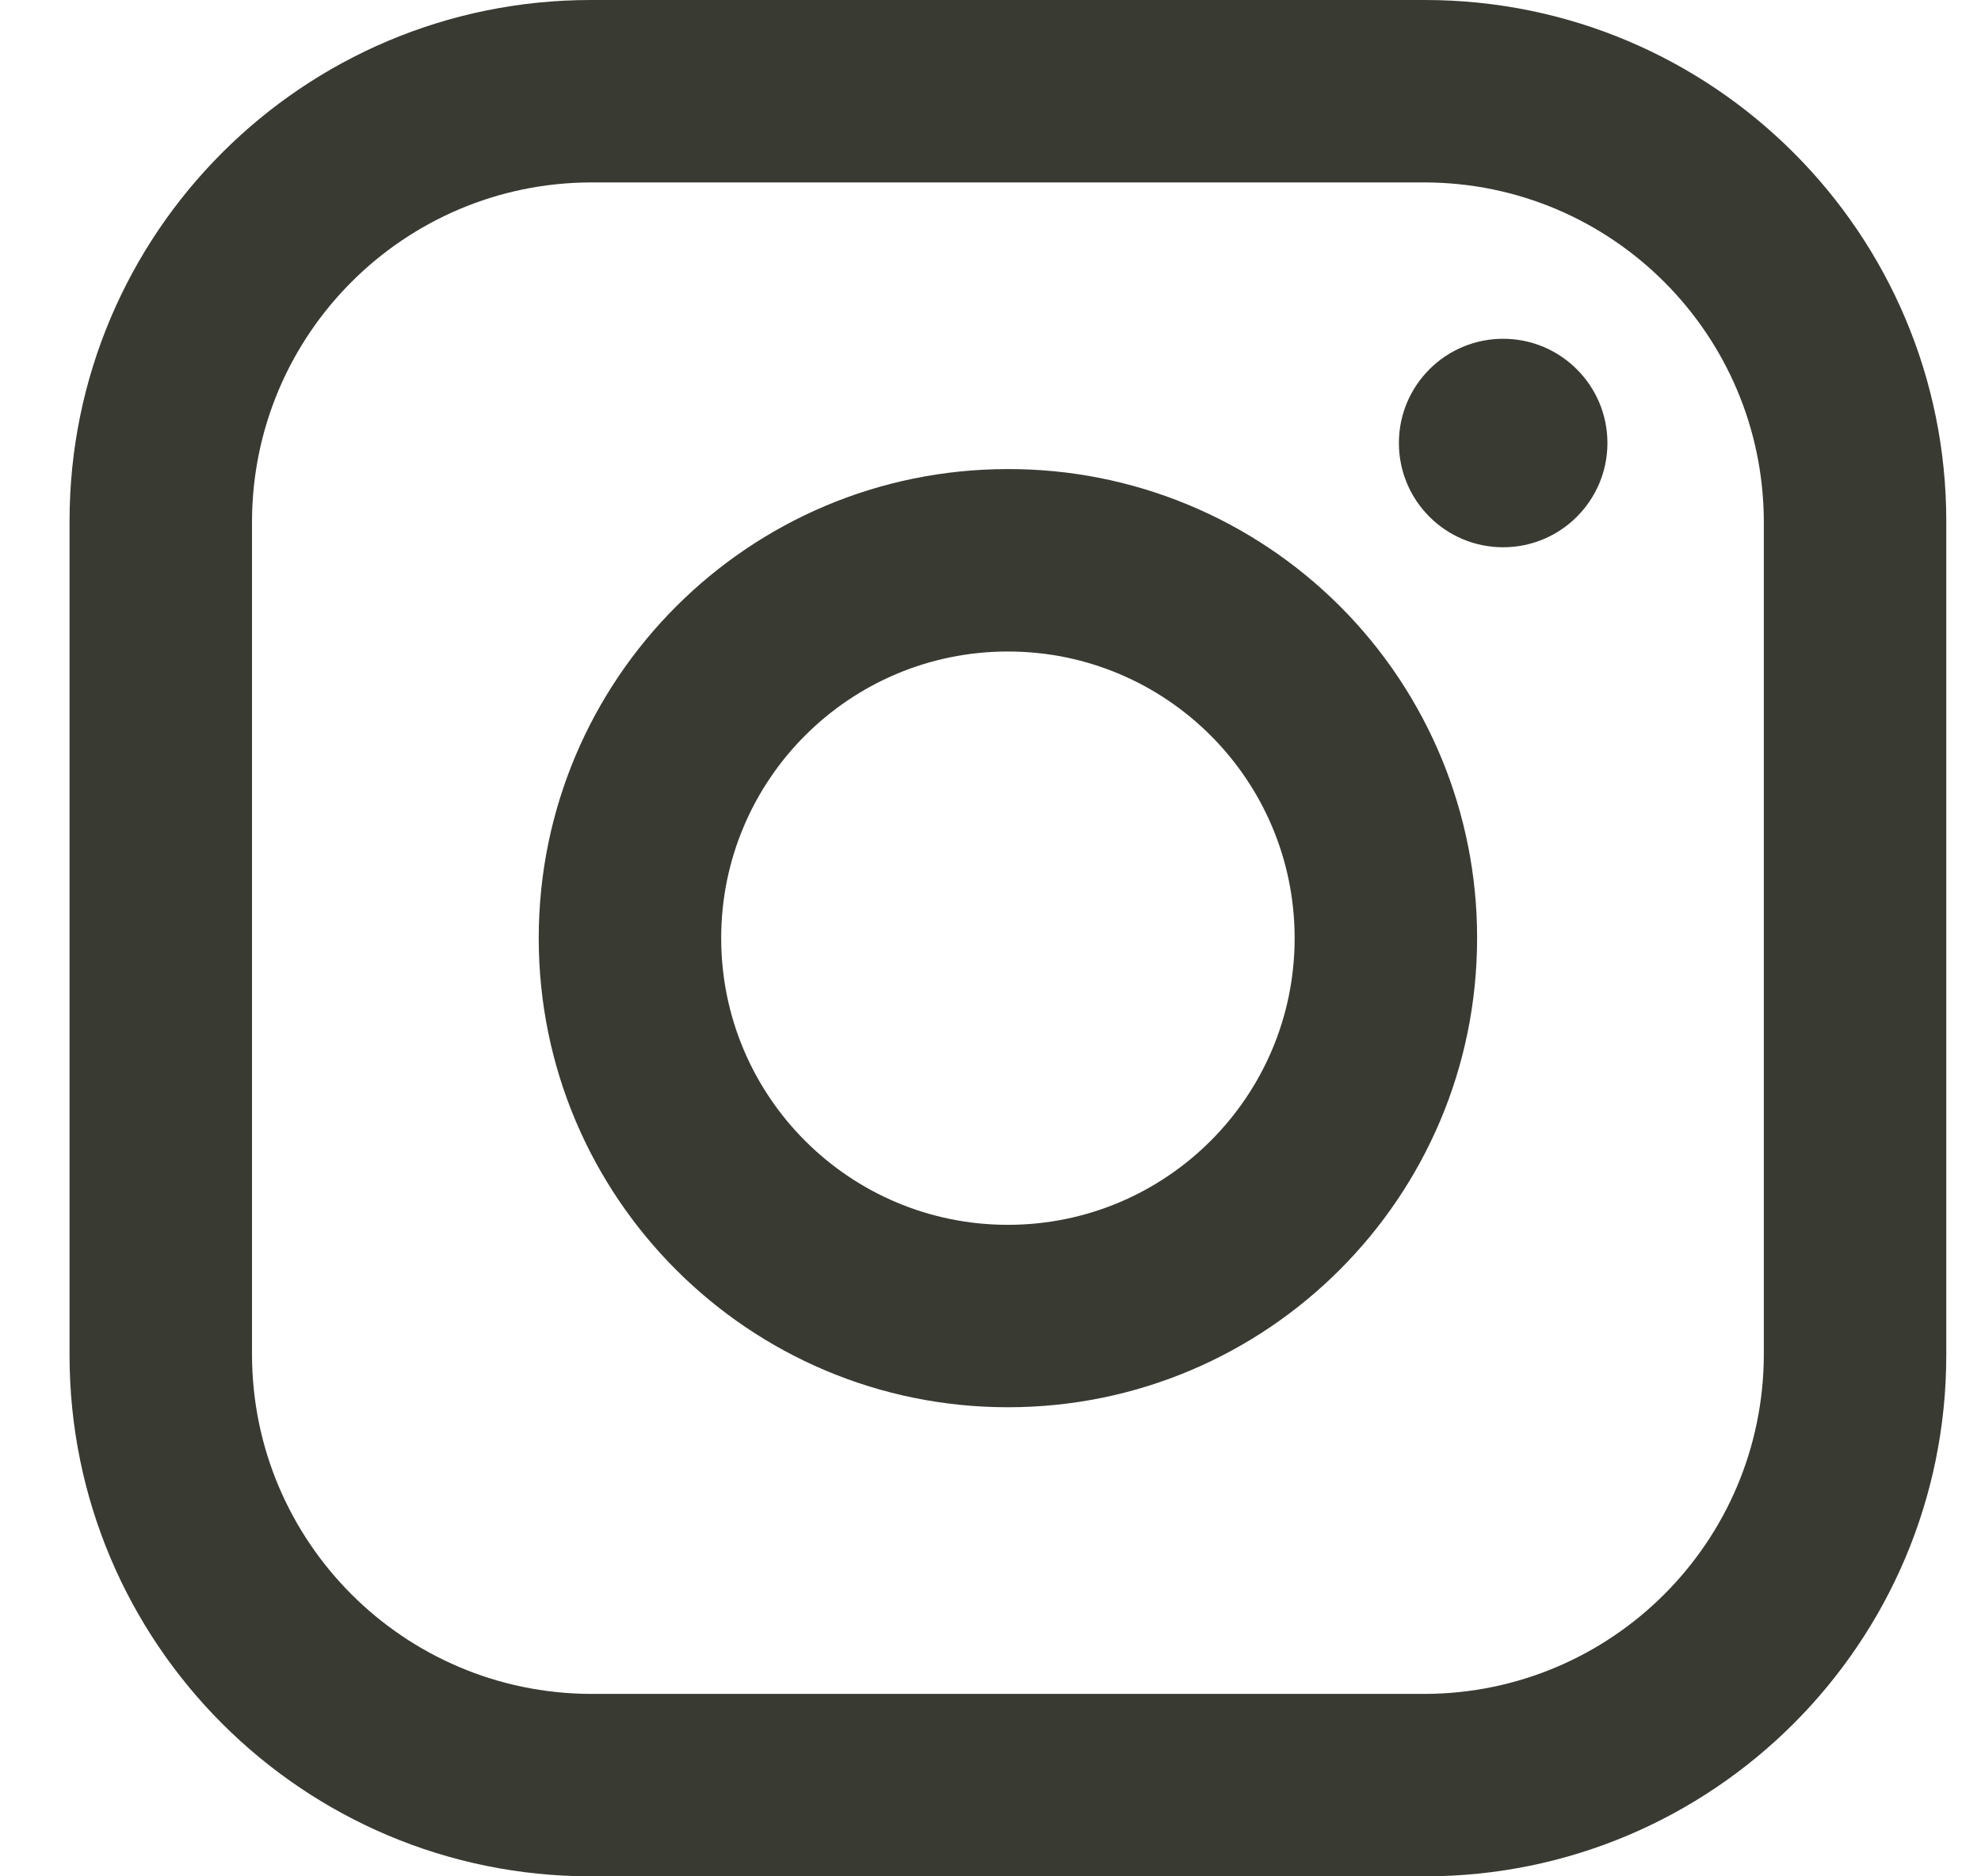 <svg width="19" height="18" viewBox="0 0 19 18" fill="none" xmlns="http://www.w3.org/2000/svg">
<path fill-rule="evenodd" clip-rule="evenodd" d="M13.667 0H5.667C2.905 0 0.667 2.239 0.667 5V13C0.667 15.761 2.905 18 5.667 18H13.667C16.428 18 18.667 15.761 18.667 13V5C18.667 2.239 16.428 0 13.667 0ZM16.917 13C16.911 14.793 15.459 16.244 13.667 16.25H5.667C3.874 16.244 2.422 14.793 2.417 13V5C2.422 3.207 3.874 1.755 5.667 1.75H13.667C15.459 1.755 16.911 3.207 16.917 5V13ZM14.417 5.25C14.969 5.25 15.417 4.802 15.417 4.25C15.417 3.698 14.969 3.25 14.417 3.25C13.864 3.25 13.417 3.698 13.417 4.25C13.417 4.802 13.864 5.25 14.417 5.25ZM9.667 4.5C7.181 4.5 5.167 6.515 5.167 9C5.167 11.485 7.181 13.5 9.667 13.5C12.152 13.5 14.167 11.485 14.167 9C14.169 7.806 13.696 6.66 12.851 5.815C12.007 4.971 10.861 4.497 9.667 4.5ZM6.917 9C6.917 10.519 8.148 11.75 9.667 11.75C11.185 11.75 12.417 10.519 12.417 9C12.417 7.481 11.185 6.25 9.667 6.25C8.148 6.25 6.917 7.481 6.917 9Z" fill="#393A32"/>
</svg>
